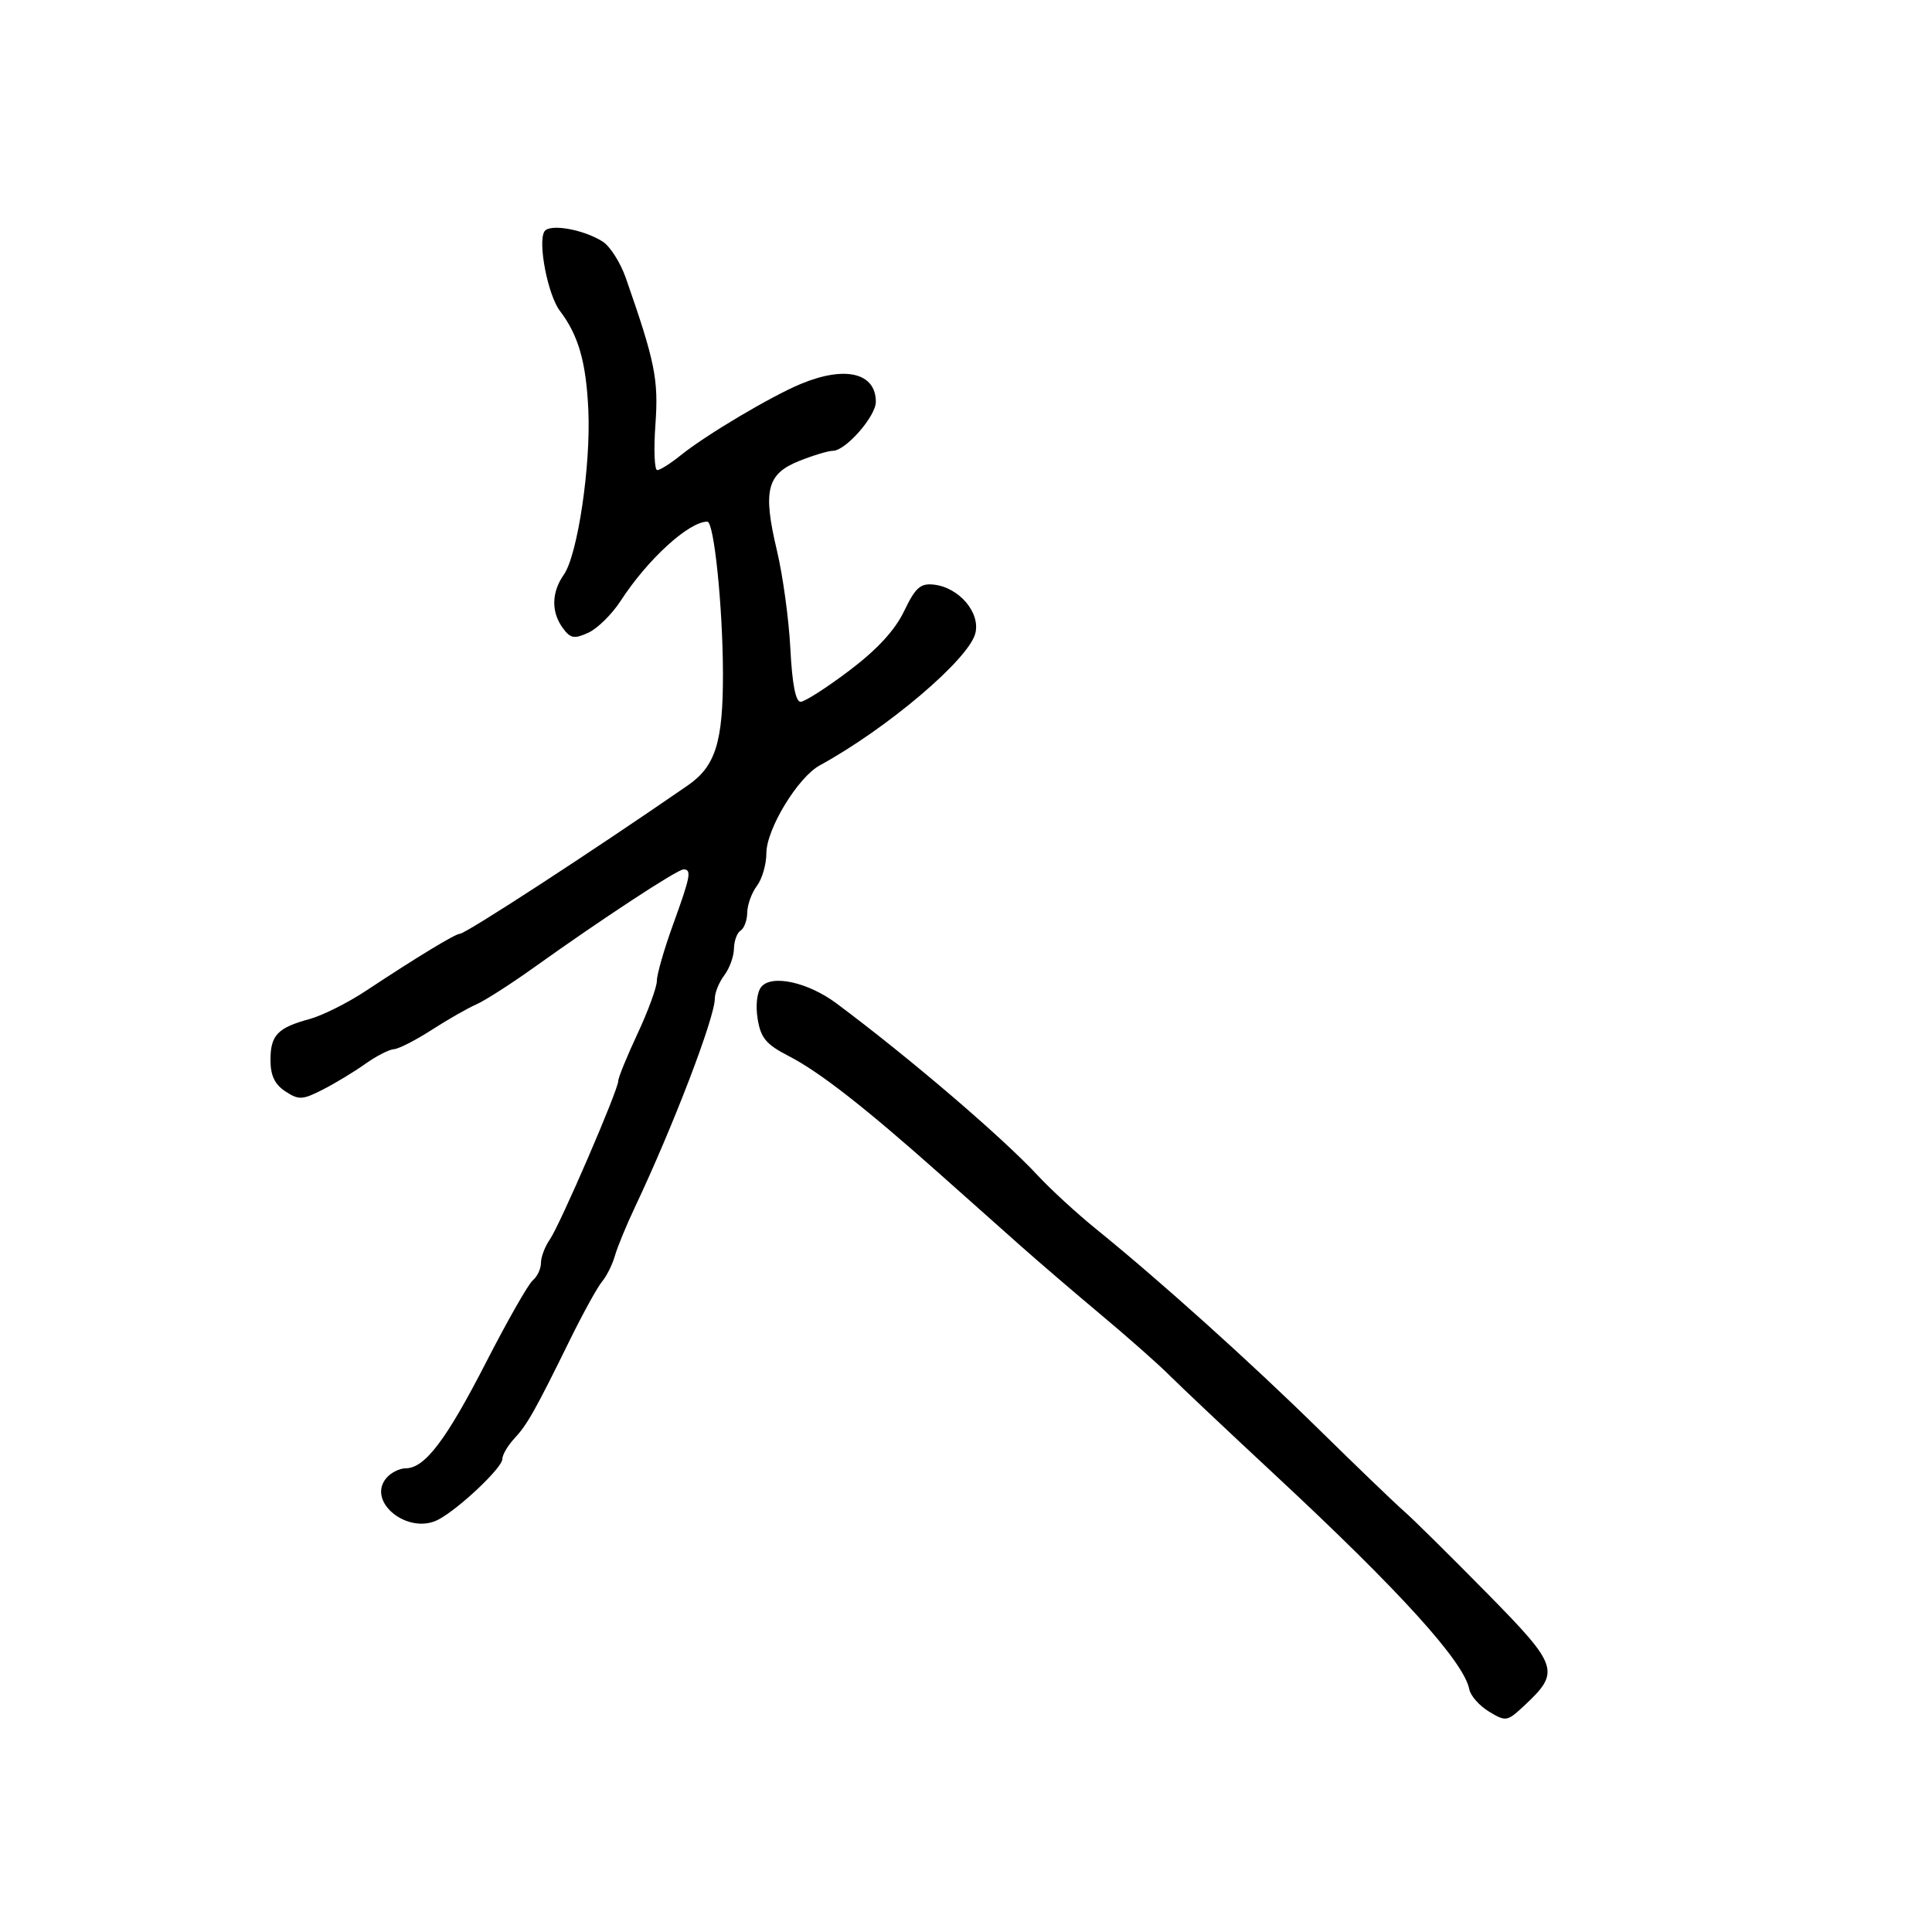 <svg xmlns="http://www.w3.org/2000/svg" width="300" height="300" viewBox="0 0 300 300" version="1.1">
	<path d="M 84.534 35.944 C 83.483 37.645, 85.075 45.819, 86.933 48.262 C 89.821 52.059, 91.013 56.208, 91.356 63.658 C 91.755 72.311, 89.695 86.170, 87.555 89.225 C 85.629 91.975, 85.568 95.027, 87.390 97.519 C 88.577 99.143, 89.157 99.249, 91.354 98.249 C 92.769 97.604, 95.033 95.372, 96.384 93.288 C 100.562 86.848, 106.965 81, 109.836 81 C 110.874 81, 112.229 94.146, 112.259 104.500 C 112.289 115.206, 111.108 118.983, 106.800 121.959 C 91.898 132.252, 72.310 145, 71.398 145 C 70.697 145, 64.710 148.637, 56.791 153.874 C 53.985 155.729, 50.071 157.688, 48.095 158.228 C 43.095 159.591, 42 160.736, 42 164.599 C 42 167, 42.657 168.384, 44.309 169.467 C 46.393 170.832, 46.958 170.806, 50.112 169.198 C 52.035 168.218, 55.003 166.422, 56.708 165.208 C 58.413 163.994, 60.414 162.965, 61.154 162.921 C 61.894 162.878, 64.525 161.537, 67 159.941 C 69.475 158.346, 72.598 156.560, 73.939 155.973 C 75.281 155.386, 79.331 152.793, 82.939 150.211 C 93.334 142.773, 105.185 135, 106.132 135 C 107.434 135, 107.230 136.072, 104.500 143.599 C 103.125 147.390, 102 151.300, 102 152.287 C 102 153.275, 100.650 156.971, 99 160.500 C 97.350 164.029, 96 167.341, 96 167.860 C 96 169.261, 86.966 190.183, 85.373 192.473 C 84.618 193.557, 84 195.190, 84 196.100 C 84 197.010, 83.432 198.227, 82.737 198.803 C 82.042 199.380, 78.780 205.104, 75.487 211.523 C 69.276 223.631, 65.961 228, 62.986 228 C 62.028 228, 60.674 228.688, 59.975 229.530 C 56.884 233.255, 63.453 238.434, 68.109 235.942 C 71.332 234.217, 78 227.900, 78 226.572 C 78 225.915, 78.831 224.485, 79.846 223.395 C 81.876 221.217, 83.047 219.140, 88.526 208 C 90.555 203.875, 92.789 199.825, 93.489 199 C 94.190 198.175, 95.087 196.375, 95.482 195 C 95.878 193.625, 97.266 190.250, 98.568 187.500 C 104.530 174.901, 111 158.006, 111 155.036 C 111 154.126, 111.661 152.509, 112.468 151.441 C 113.276 150.374, 113.951 148.514, 113.968 147.309 C 113.986 146.104, 114.450 144.840, 115 144.500 C 115.550 144.160, 116.014 142.896, 116.032 141.691 C 116.049 140.486, 116.724 138.626, 117.532 137.559 C 118.339 136.491, 119 134.217, 119 132.505 C 119 128.749, 123.883 120.708, 127.297 118.844 C 137.766 113.125, 150.440 102.366, 151.451 98.340 C 152.258 95.123, 148.927 91.218, 145 90.779 C 142.923 90.547, 142.143 91.243, 140.389 94.898 C 138.968 97.860, 136.193 100.871, 131.889 104.122 C 128.375 106.777, 124.971 108.961, 124.323 108.975 C 123.547 108.991, 123.005 106.192, 122.729 100.750 C 122.500 96.212, 121.561 89.350, 120.644 85.500 C 118.423 76.180, 119.062 73.593, 124.081 71.584 C 126.259 70.713, 128.622 70, 129.333 70 C 131.307 70, 136 64.647, 136 62.395 C 136 57.893, 131.249 56.753, 124.372 59.606 C 119.720 61.536, 109.591 67.556, 105.673 70.718 C 104.119 71.973, 102.491 73, 102.057 73 C 101.622 73, 101.495 69.819, 101.773 65.932 C 102.275 58.911, 101.725 56.184, 97.176 43.162 C 96.343 40.776, 94.725 38.233, 93.581 37.510 C 90.551 35.597, 85.310 34.690, 84.534 35.944 M 118.218 153.237 C 117.543 154.051, 117.306 156.113, 117.647 158.215 C 118.130 161.190, 118.962 162.180, 122.511 164.006 C 127.233 166.434, 134.335 171.979, 145.897 182.263 C 150.078 185.983, 155.750 191.026, 158.500 193.471 C 161.250 195.915, 166.875 200.738, 171 204.189 C 175.125 207.639, 179.856 211.821, 181.514 213.481 C 183.171 215.142, 190.574 222.125, 197.963 229 C 217.425 247.107, 227.335 258.044, 228.152 262.318 C 228.344 263.319, 229.721 264.875, 231.213 265.778 C 233.816 267.352, 234.033 267.318, 236.569 264.959 C 242.367 259.565, 242.110 258.782, 230.780 247.268 C 225.126 241.523, 219.383 235.850, 218.017 234.661 C 216.651 233.473, 210.724 227.775, 204.844 222 C 194.111 211.456, 180.100 198.857, 170.169 190.816 C 167.237 188.442, 163.187 184.724, 161.169 182.554 C 155.545 176.505, 141.279 164.305, 129.917 155.827 C 125.484 152.519, 119.850 151.271, 118.218 153.237" stroke="none" fill="black" fill-rule="evenodd"/>
</svg>
